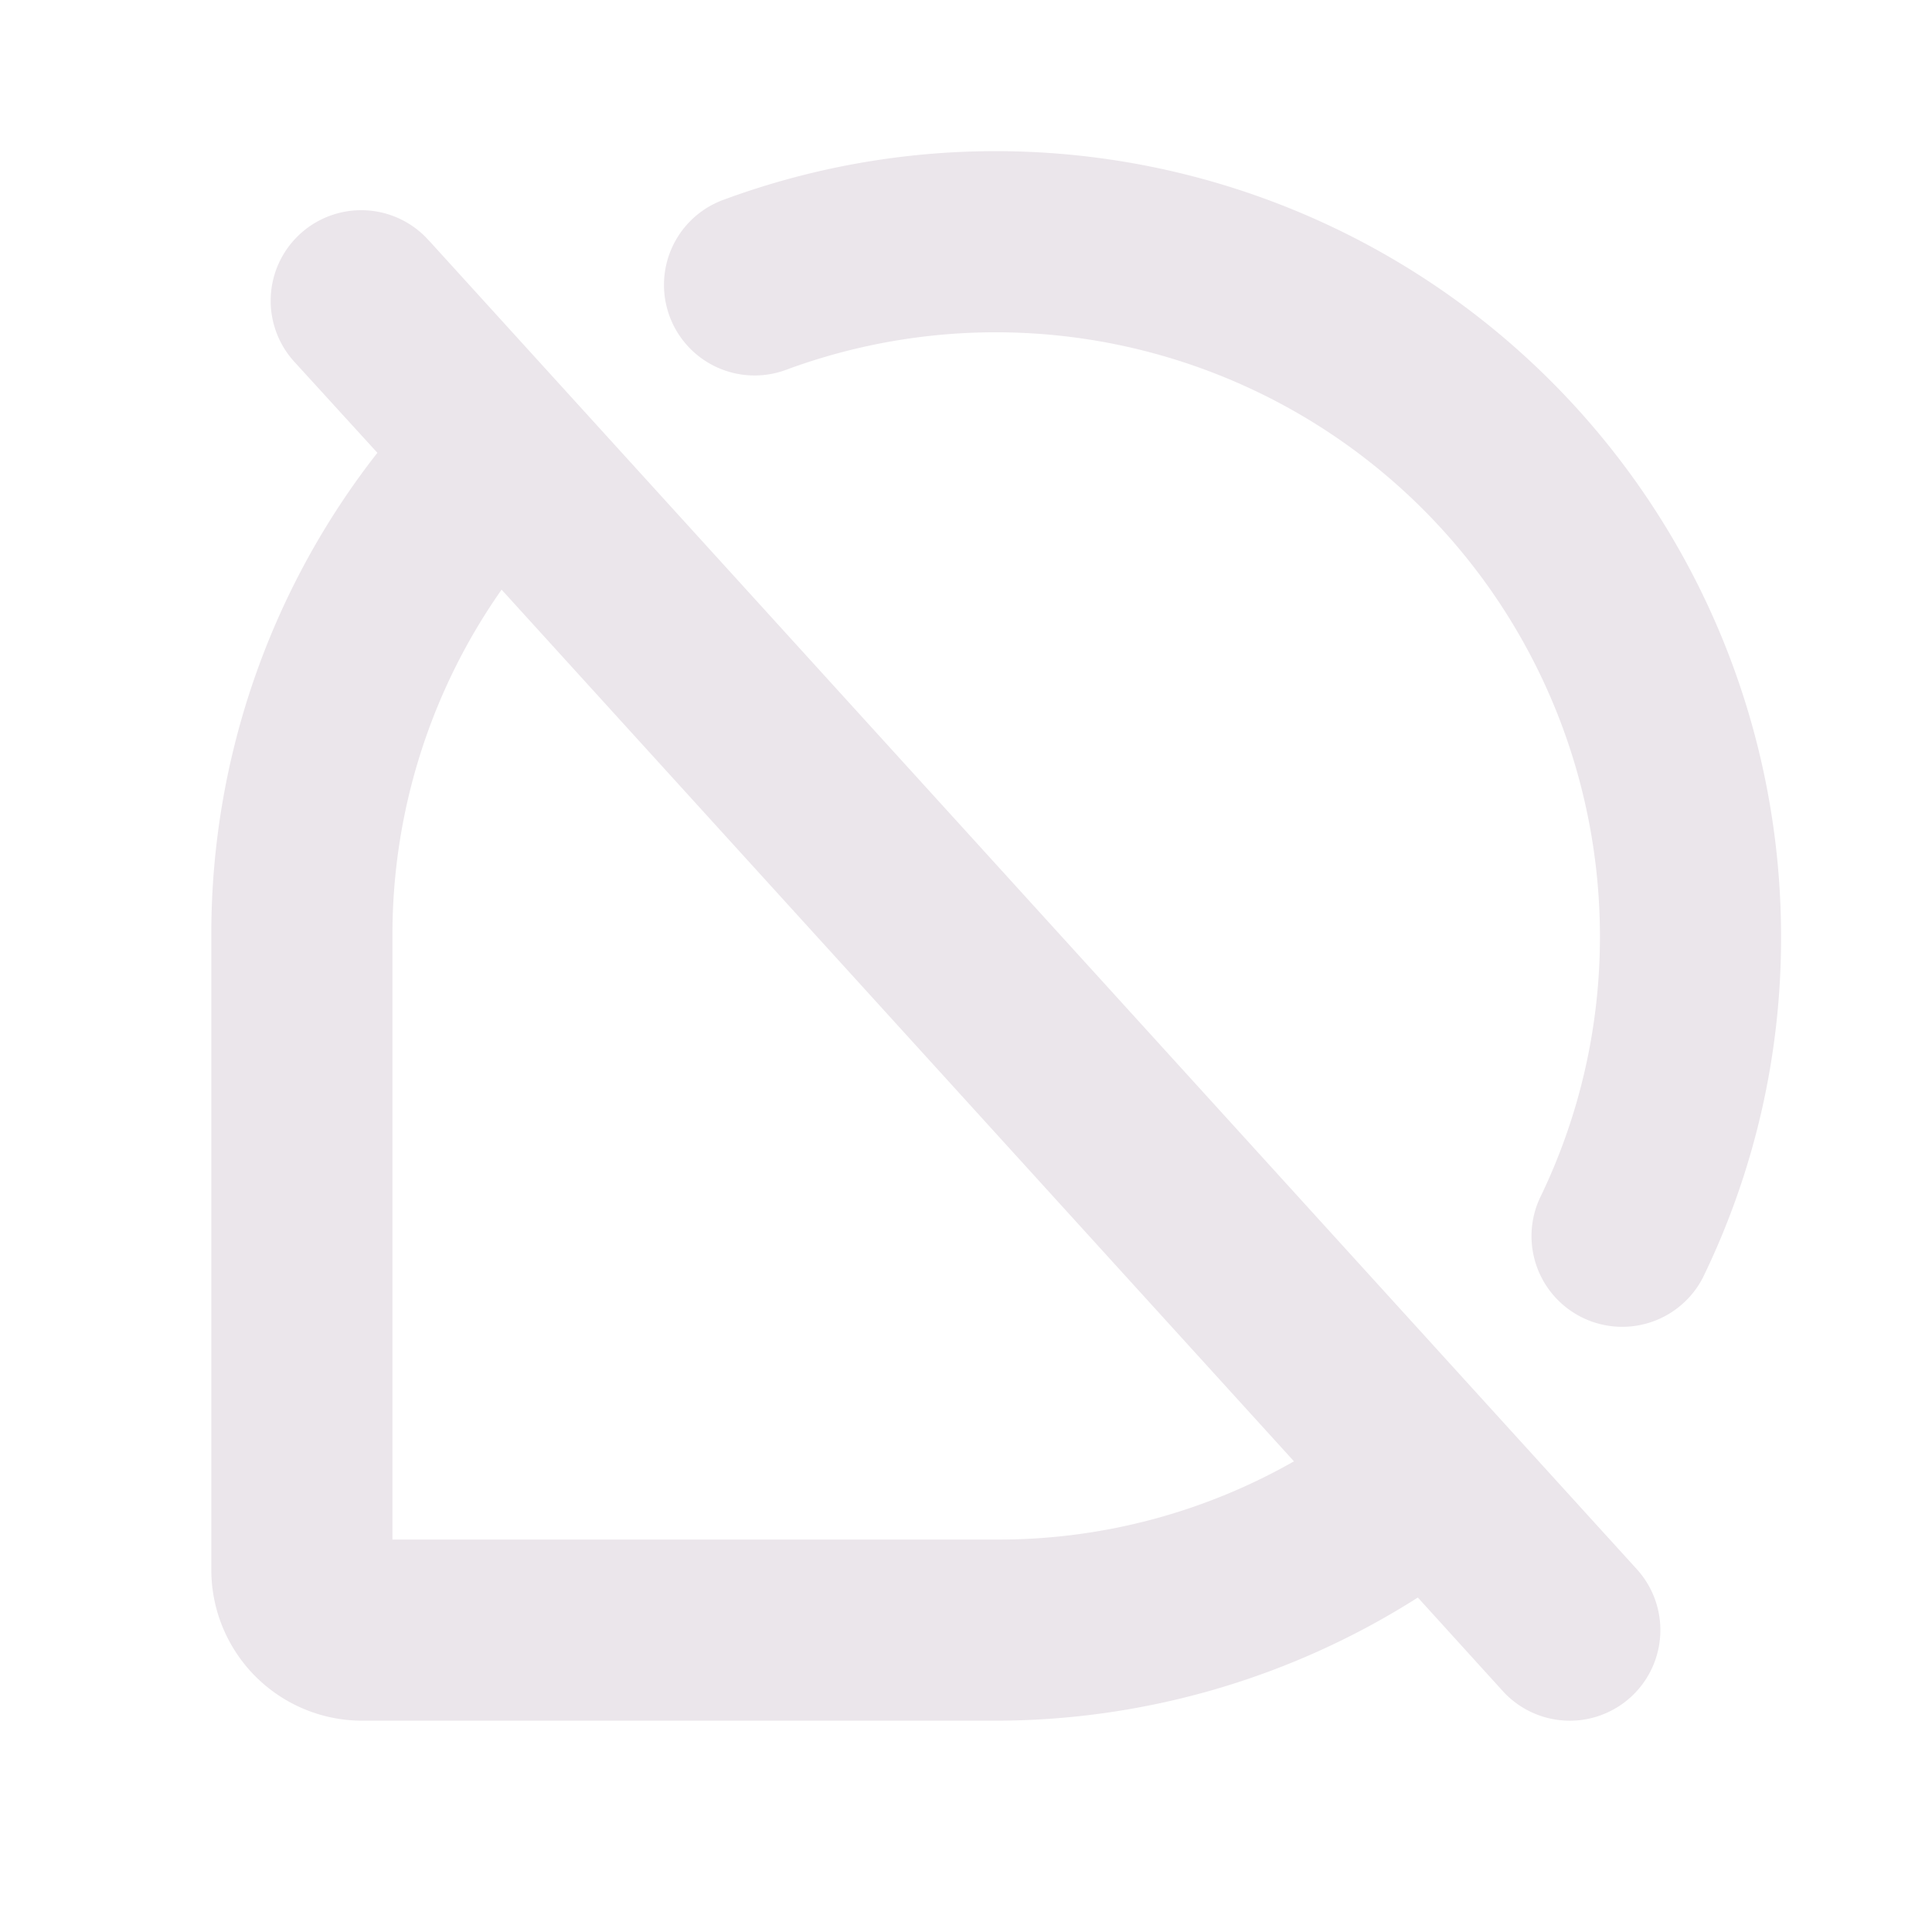 <svg xmlns="http://www.w3.org/2000/svg" width="24" height="24" viewBox="0 0 24 24">
  <path fill="#EBE6EB" d="M5.332 2.993a1.125 1.125 0 1 0-1.664 1.514l1.02 1.118a9.691 9.691 0 0 0-2.063 6V19.5A1.875 1.875 0 0 0 4.5 21.375h7.875a9.78 9.78 0 0 0 5.238-1.53l1.055 1.162a1.125 1.125 0 0 0 1.665-1.514l-15-16.5Zm7.043 16.132h-7.5v-7.5a7.454 7.454 0 0 1 1.356-4.3l9.843 10.828a7.414 7.414 0 0 1-3.699.972Zm9.75-7.5a9.646 9.646 0 0 1-.971 4.246 1.127 1.127 0 0 1-2.029-.98 7.43 7.43 0 0 0 .75-3.266 7.506 7.506 0 0 0-10.11-7.031 1.125 1.125 0 0 1-.783-2.11 9.757 9.757 0 0 1 13.143 9.141Z"/>
</svg>
